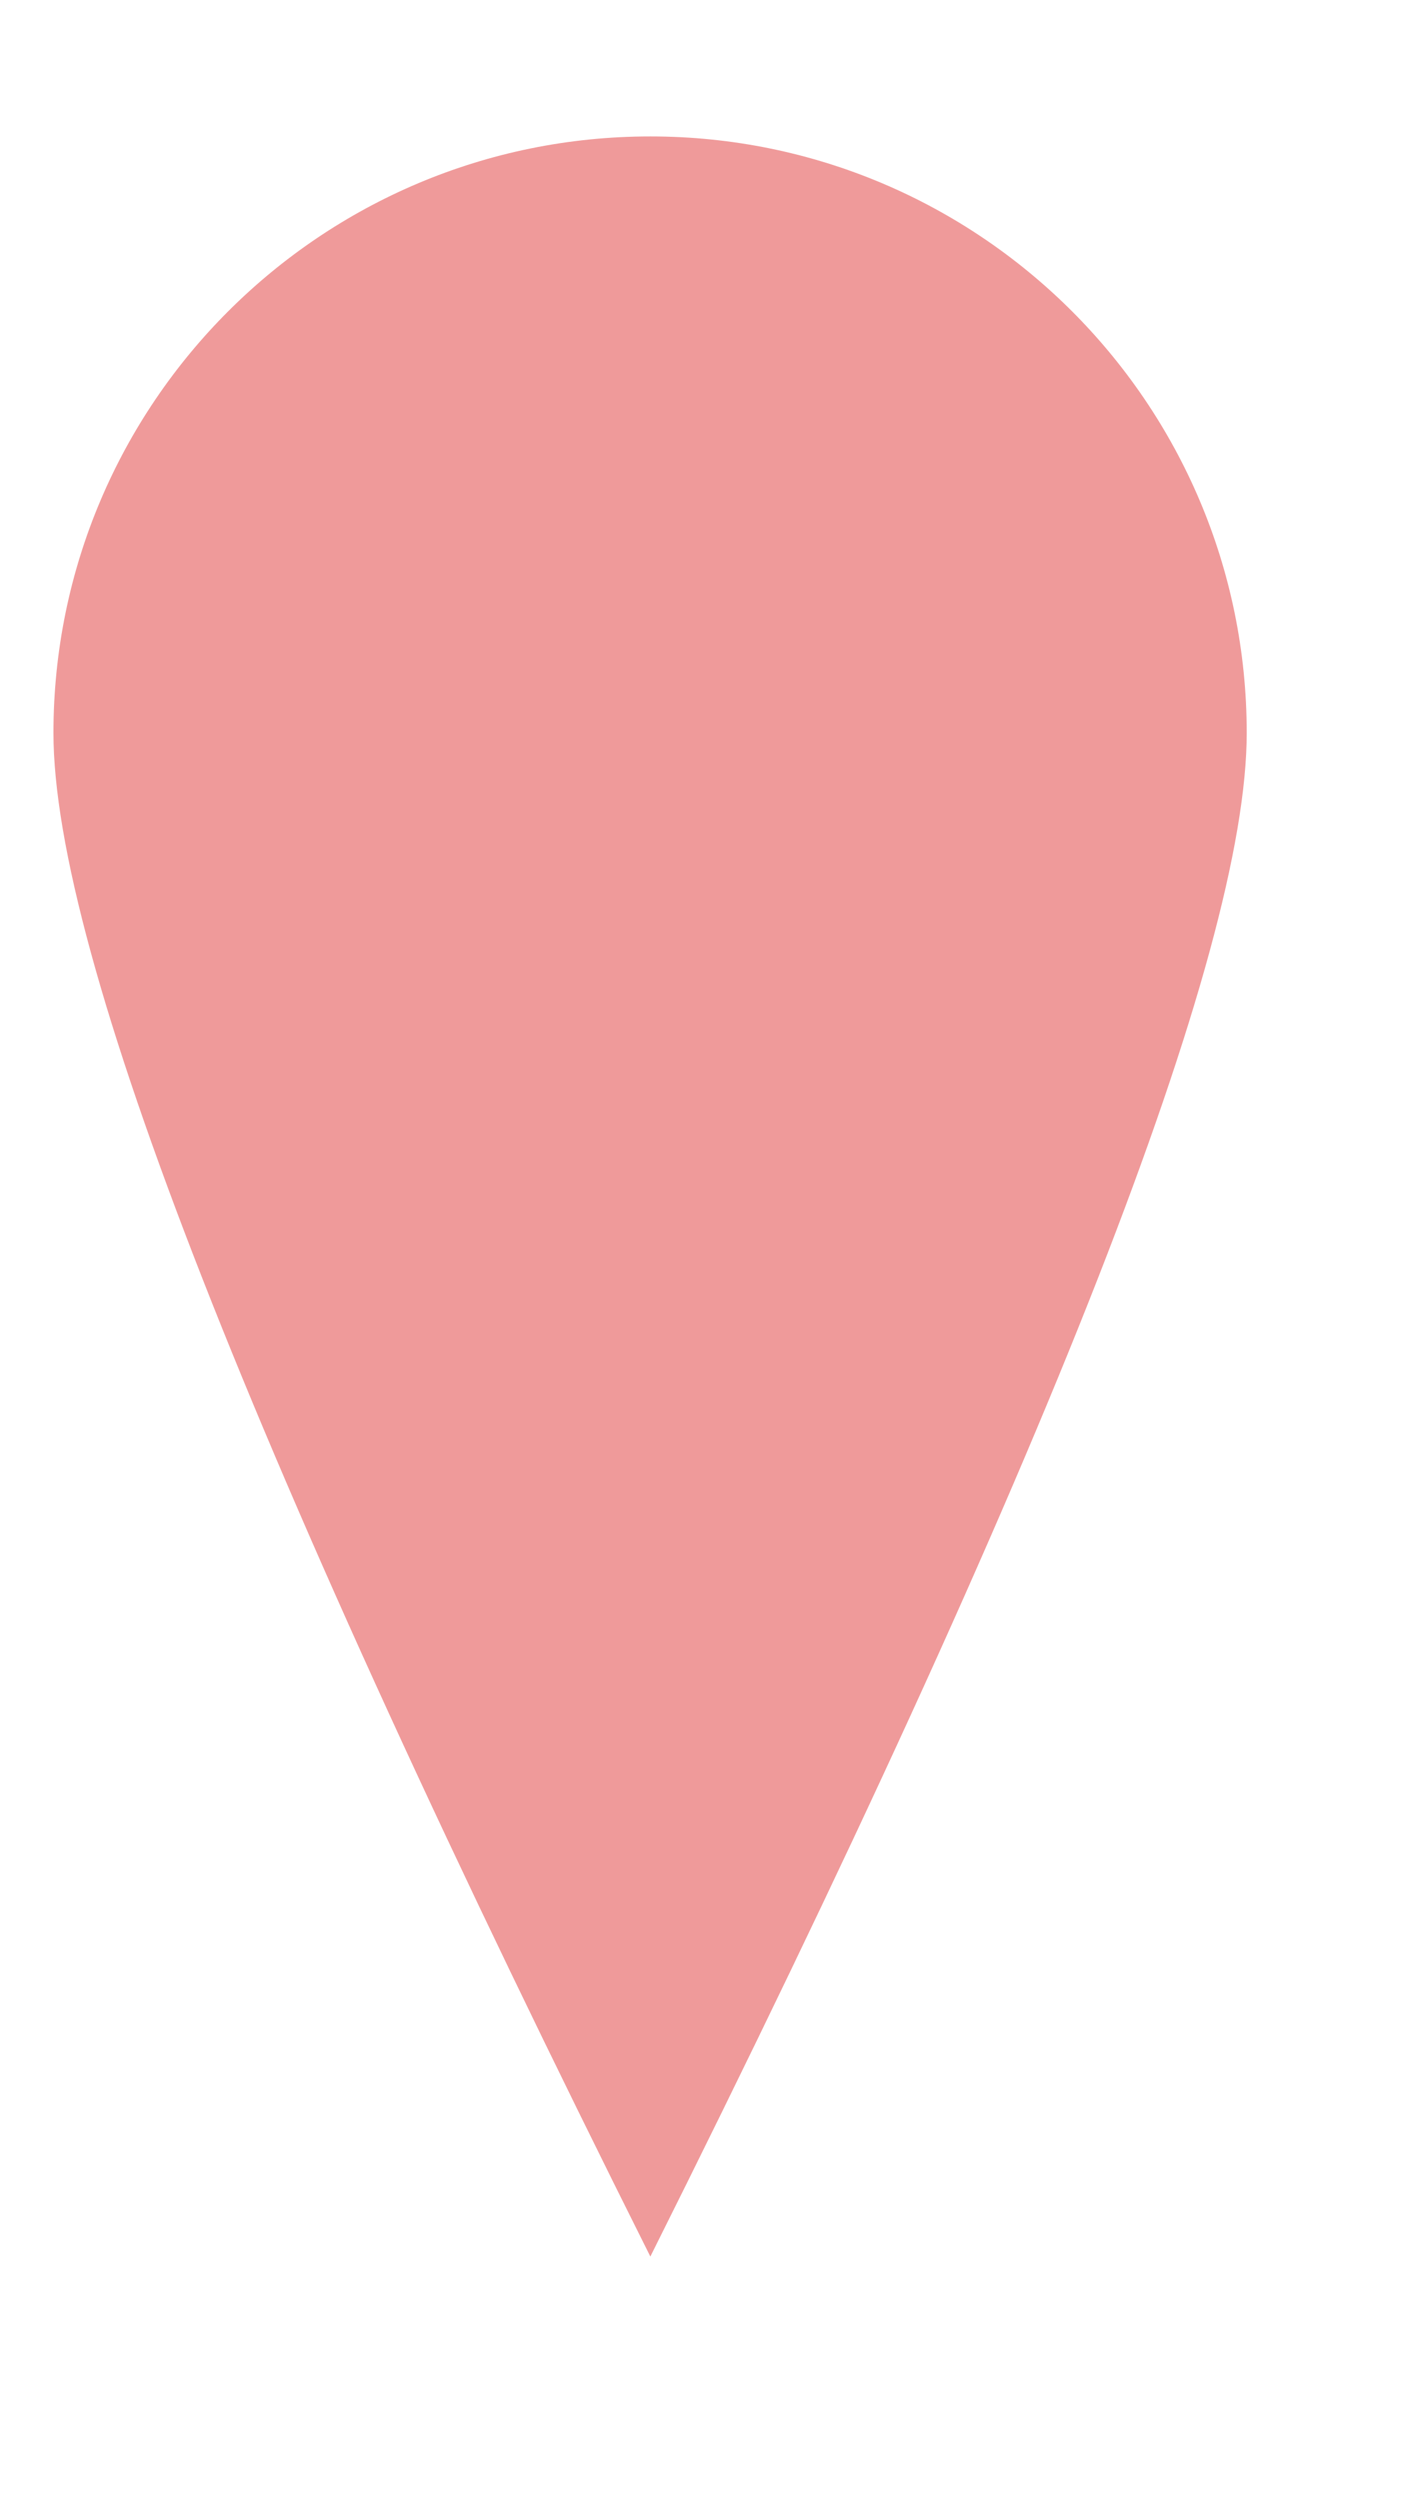 <?xml version="1.0" encoding="UTF-8" standalone="no"?>
<!DOCTYPE svg PUBLIC "-//W3C//DTD SVG 1.1//EN" "http://www.w3.org/Graphics/SVG/1.1/DTD/svg11.dtd">
<svg version="1.1" xmlns="http://www.w3.org/2000/svg" xmlns:xlink="http://www.w3.org/1999/xlink" preserveAspectRatio="xMidYMid meet" viewBox="184.989 193.817 26.353 43.706" width="40" height="71.05"><defs><path d="M208.34 205.99C208.34 210.11 204.62 219.62 197.17 234.52C189.71 219.62 185.99 210.11 185.99 205.99C185.99 199.82 191 194.82 197.17 194.82C203.33 194.82 208.34 199.82 208.34 205.99Z" id="q1opQ76qvh"></path></defs><g><g><use xlink:href="#q1opQ76qvh" opacity="1" fill="#ef9a9a" fill-opacity="1"></use></g></g></svg>